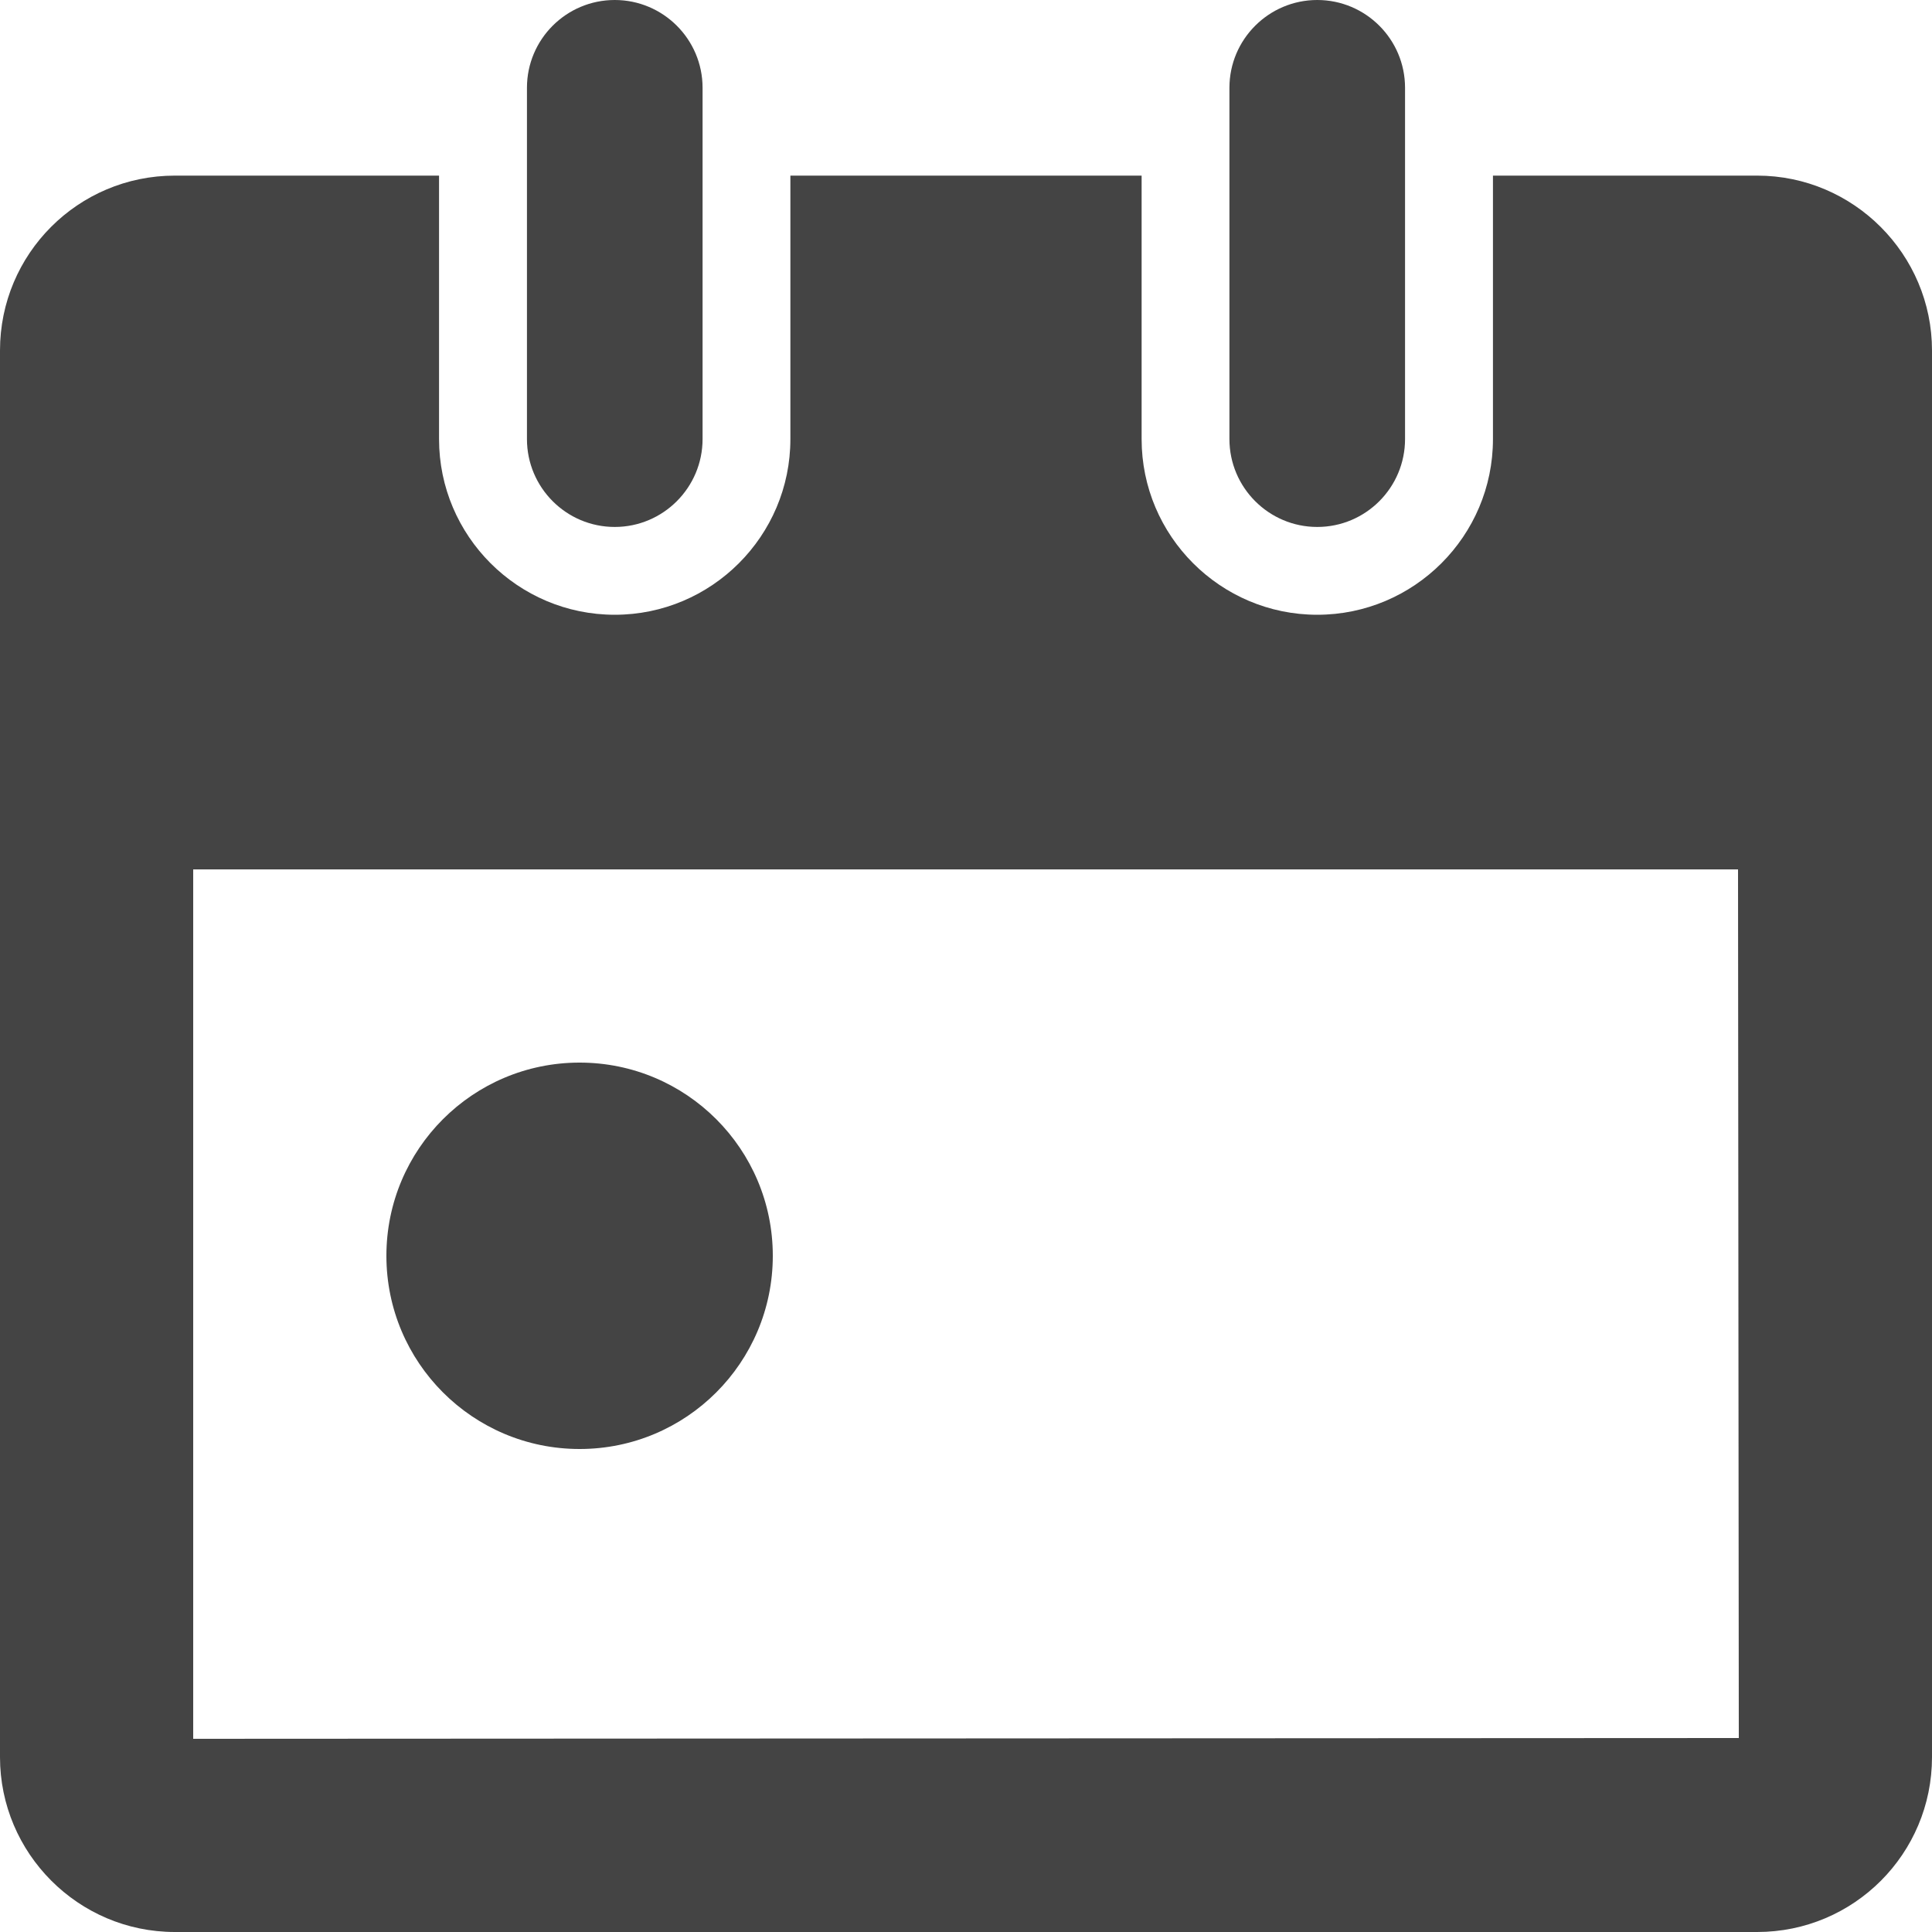 <svg xmlns="http://www.w3.org/2000/svg" width="20" height="20" viewBox="0 0 20 20">
  <path fill="#444444" fill-rule="evenodd" d="M18.19,1.818 C19.19,1.818 20,2.635 20,3.628 L20,18.19 C20,19.19 19.191,20 18.19,20 L1.81,20 C0.81,20 0,19.184 0,18.19 L0,3.628 C0,2.628 0.809,1.818 1.81,1.818 L4.545,1.818 L4.545,3.637 L4.545,4.546 C4.545,5.548 5.361,6.364 6.364,6.364 C7.366,6.364 8.182,5.548 8.182,4.546 L8.182,3.637 L8.182,1.818 L11.818,1.818 L11.818,3.637 L11.818,4.546 C11.818,5.548 12.634,6.364 13.636,6.364 C14.639,6.364 15.455,5.548 15.455,4.546 L15.455,3.637 L15.455,1.818 L18.19,1.818 Z M2,18 L18,17.992 L17.992,9 L2,9 L2,18 Z M6,15 C4.895,15 4,14.105 4,13 C4,11.895 4.895,11 6,11 C7.105,11 8,11.895 8,13 C8,14.105 7.105,15 6,15 Z M6.364,5.455 C5.862,5.455 5.455,5.047 5.455,4.545 L5.455,3.636 L5.455,1.818 L5.455,0.909 C5.455,0.407 5.862,0 6.364,0 C6.865,0 7.273,0.407 7.273,0.909 L7.273,1.818 L7.273,3.636 L7.273,4.545 C7.273,5.047 6.865,5.455 6.364,5.455 Z M13.636,5.455 C13.135,5.455 12.727,5.047 12.727,4.545 L12.727,3.636 L12.727,1.818 L12.727,0.909 C12.727,0.407 13.135,0 13.636,0 C14.138,0 14.545,0.407 14.545,0.909 L14.545,1.818 L14.545,3.636 L14.545,4.545 C14.545,5.047 14.138,5.455 13.636,5.455 Z"/>
</svg>
